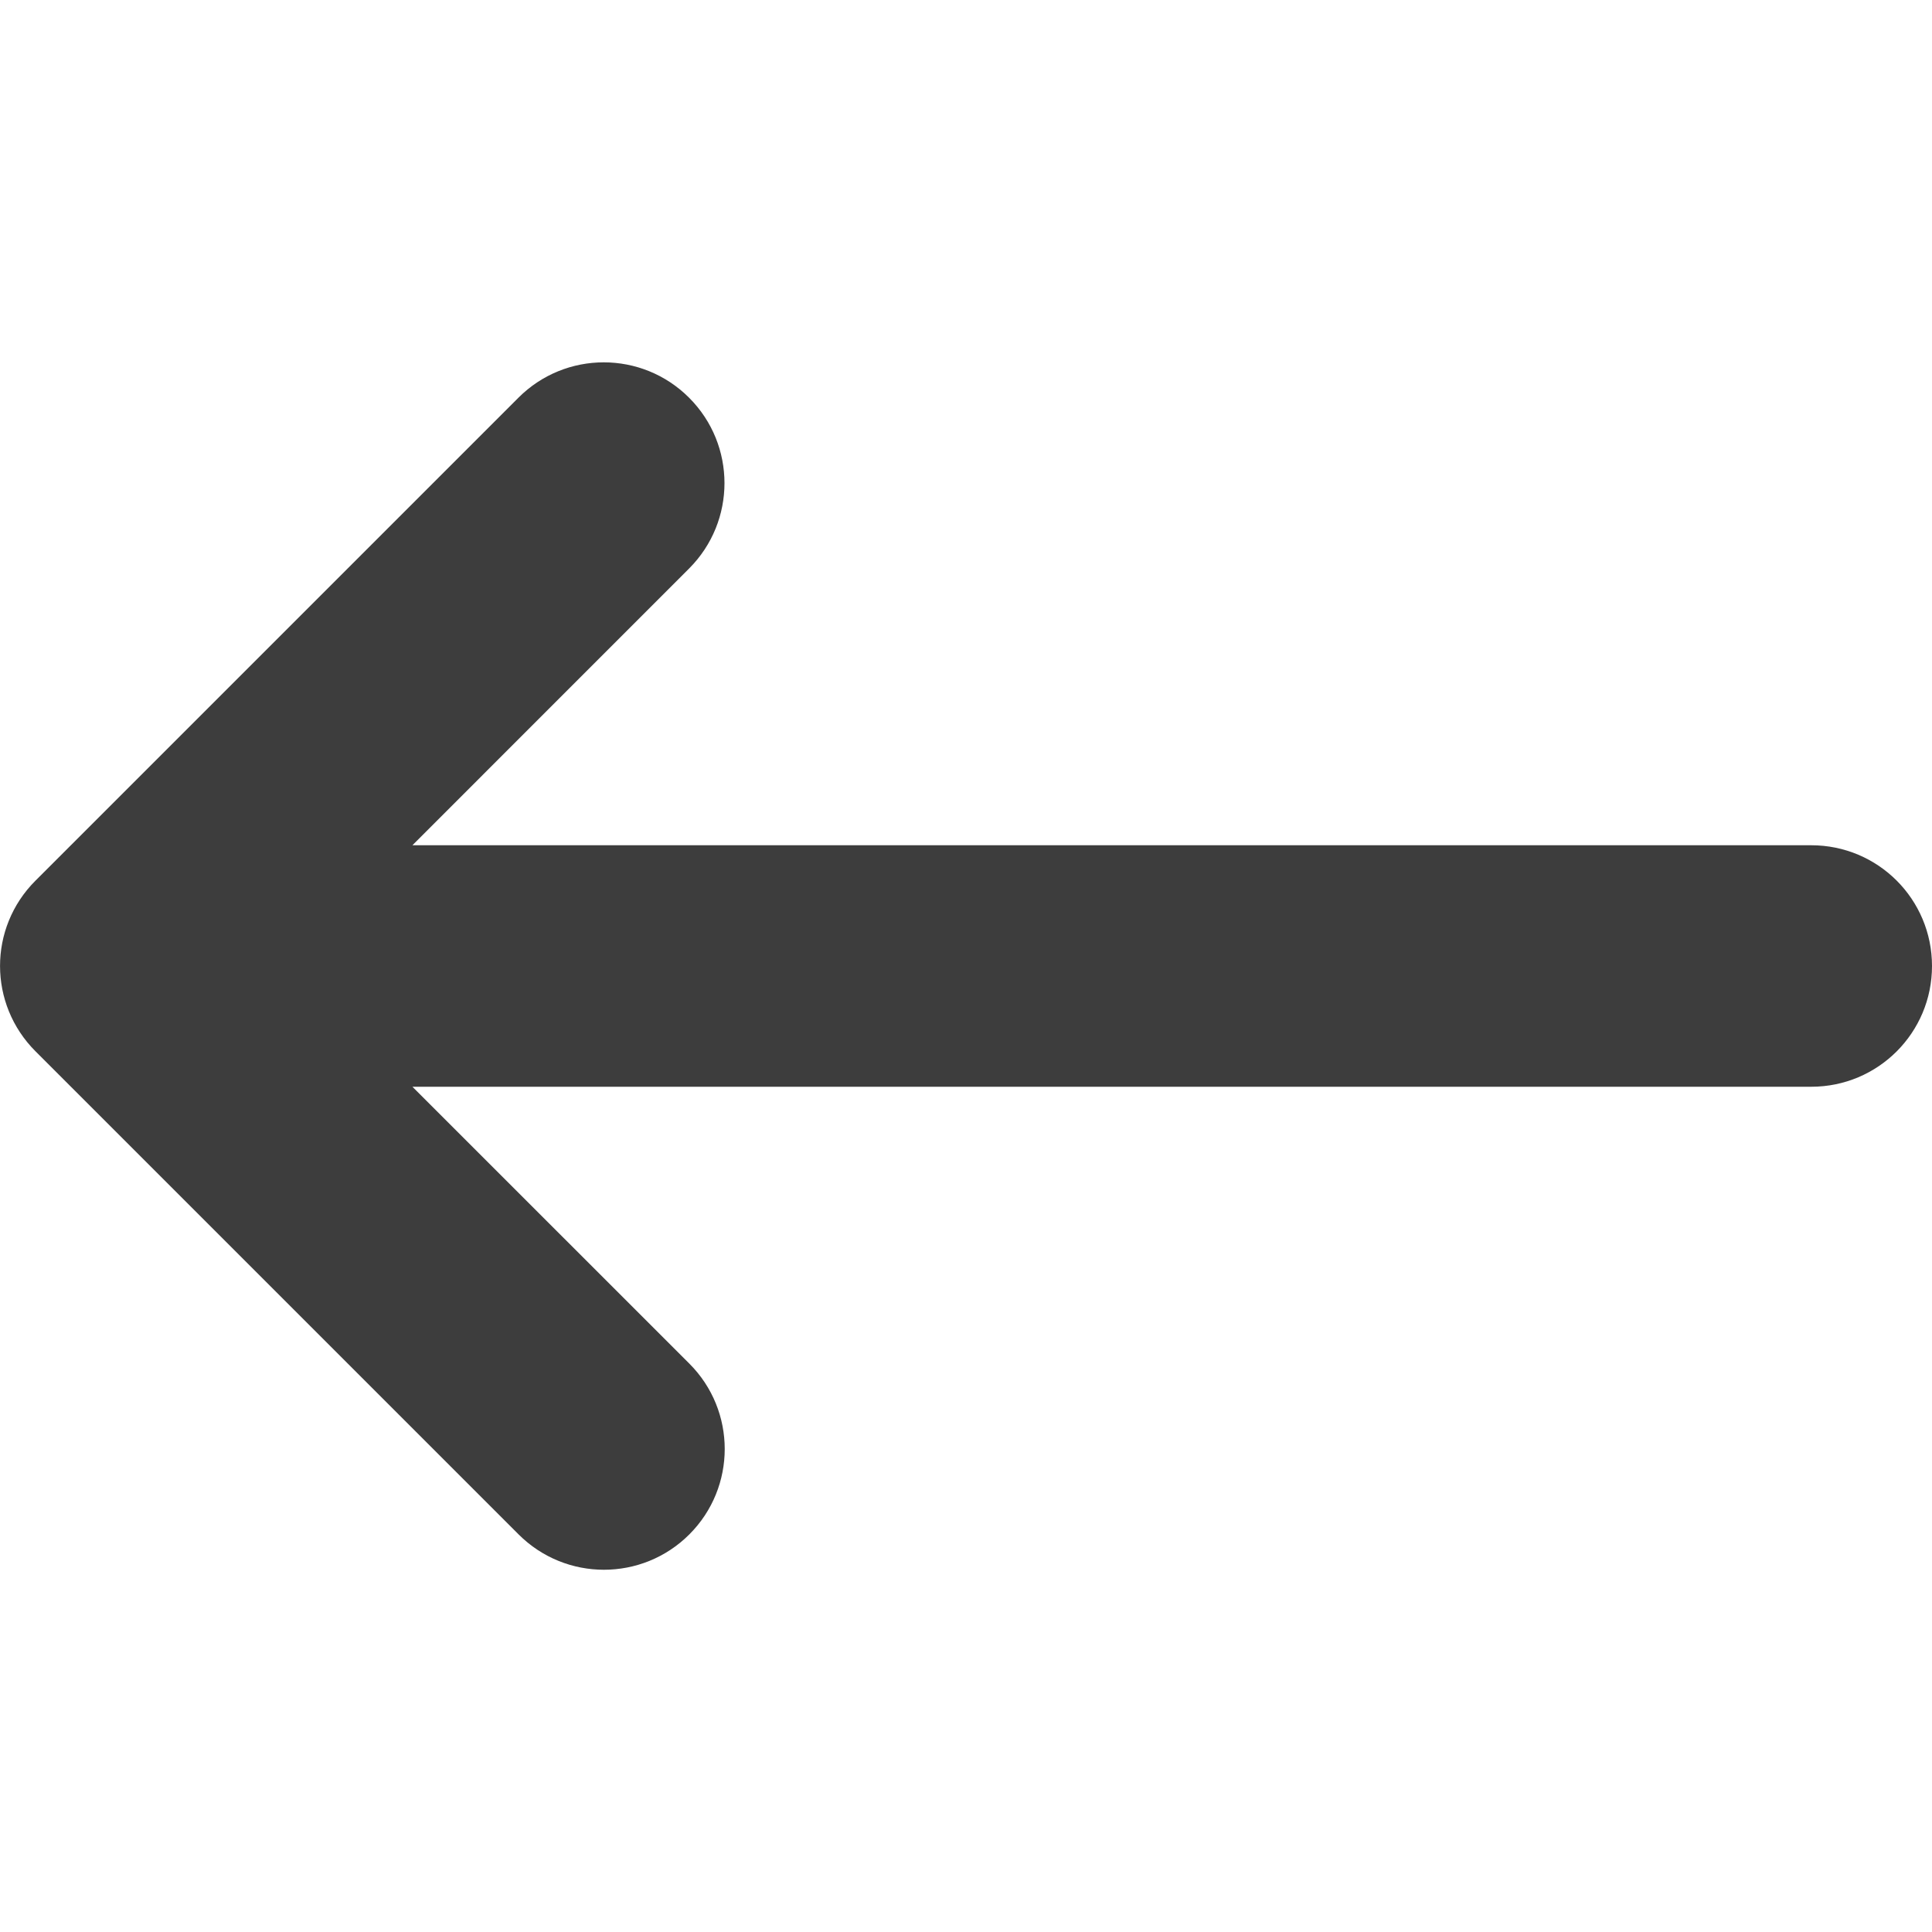 <svg width="32" height="32" viewBox="0 0 32 32" fill="none" xmlns="http://www.w3.org/2000/svg">
<path d="M0.586 14.588L8.586 6.588C9.367 5.806 10.633 5.806 11.414 6.588C12.195 7.369 12.195 8.634 11.414 9.416L6.831 14H30C31.106 14 32 14.894 32 16C32 17.106 31.106 18 30 18H6.831L11.418 22.586C12.199 23.367 12.199 24.633 11.418 25.414C10.637 26.195 9.371 26.196 8.589 25.414L0.589 17.414C-0.195 16.631 -0.195 15.369 0.586 14.588Z" fill="#3D3D3D"/>
</svg>
